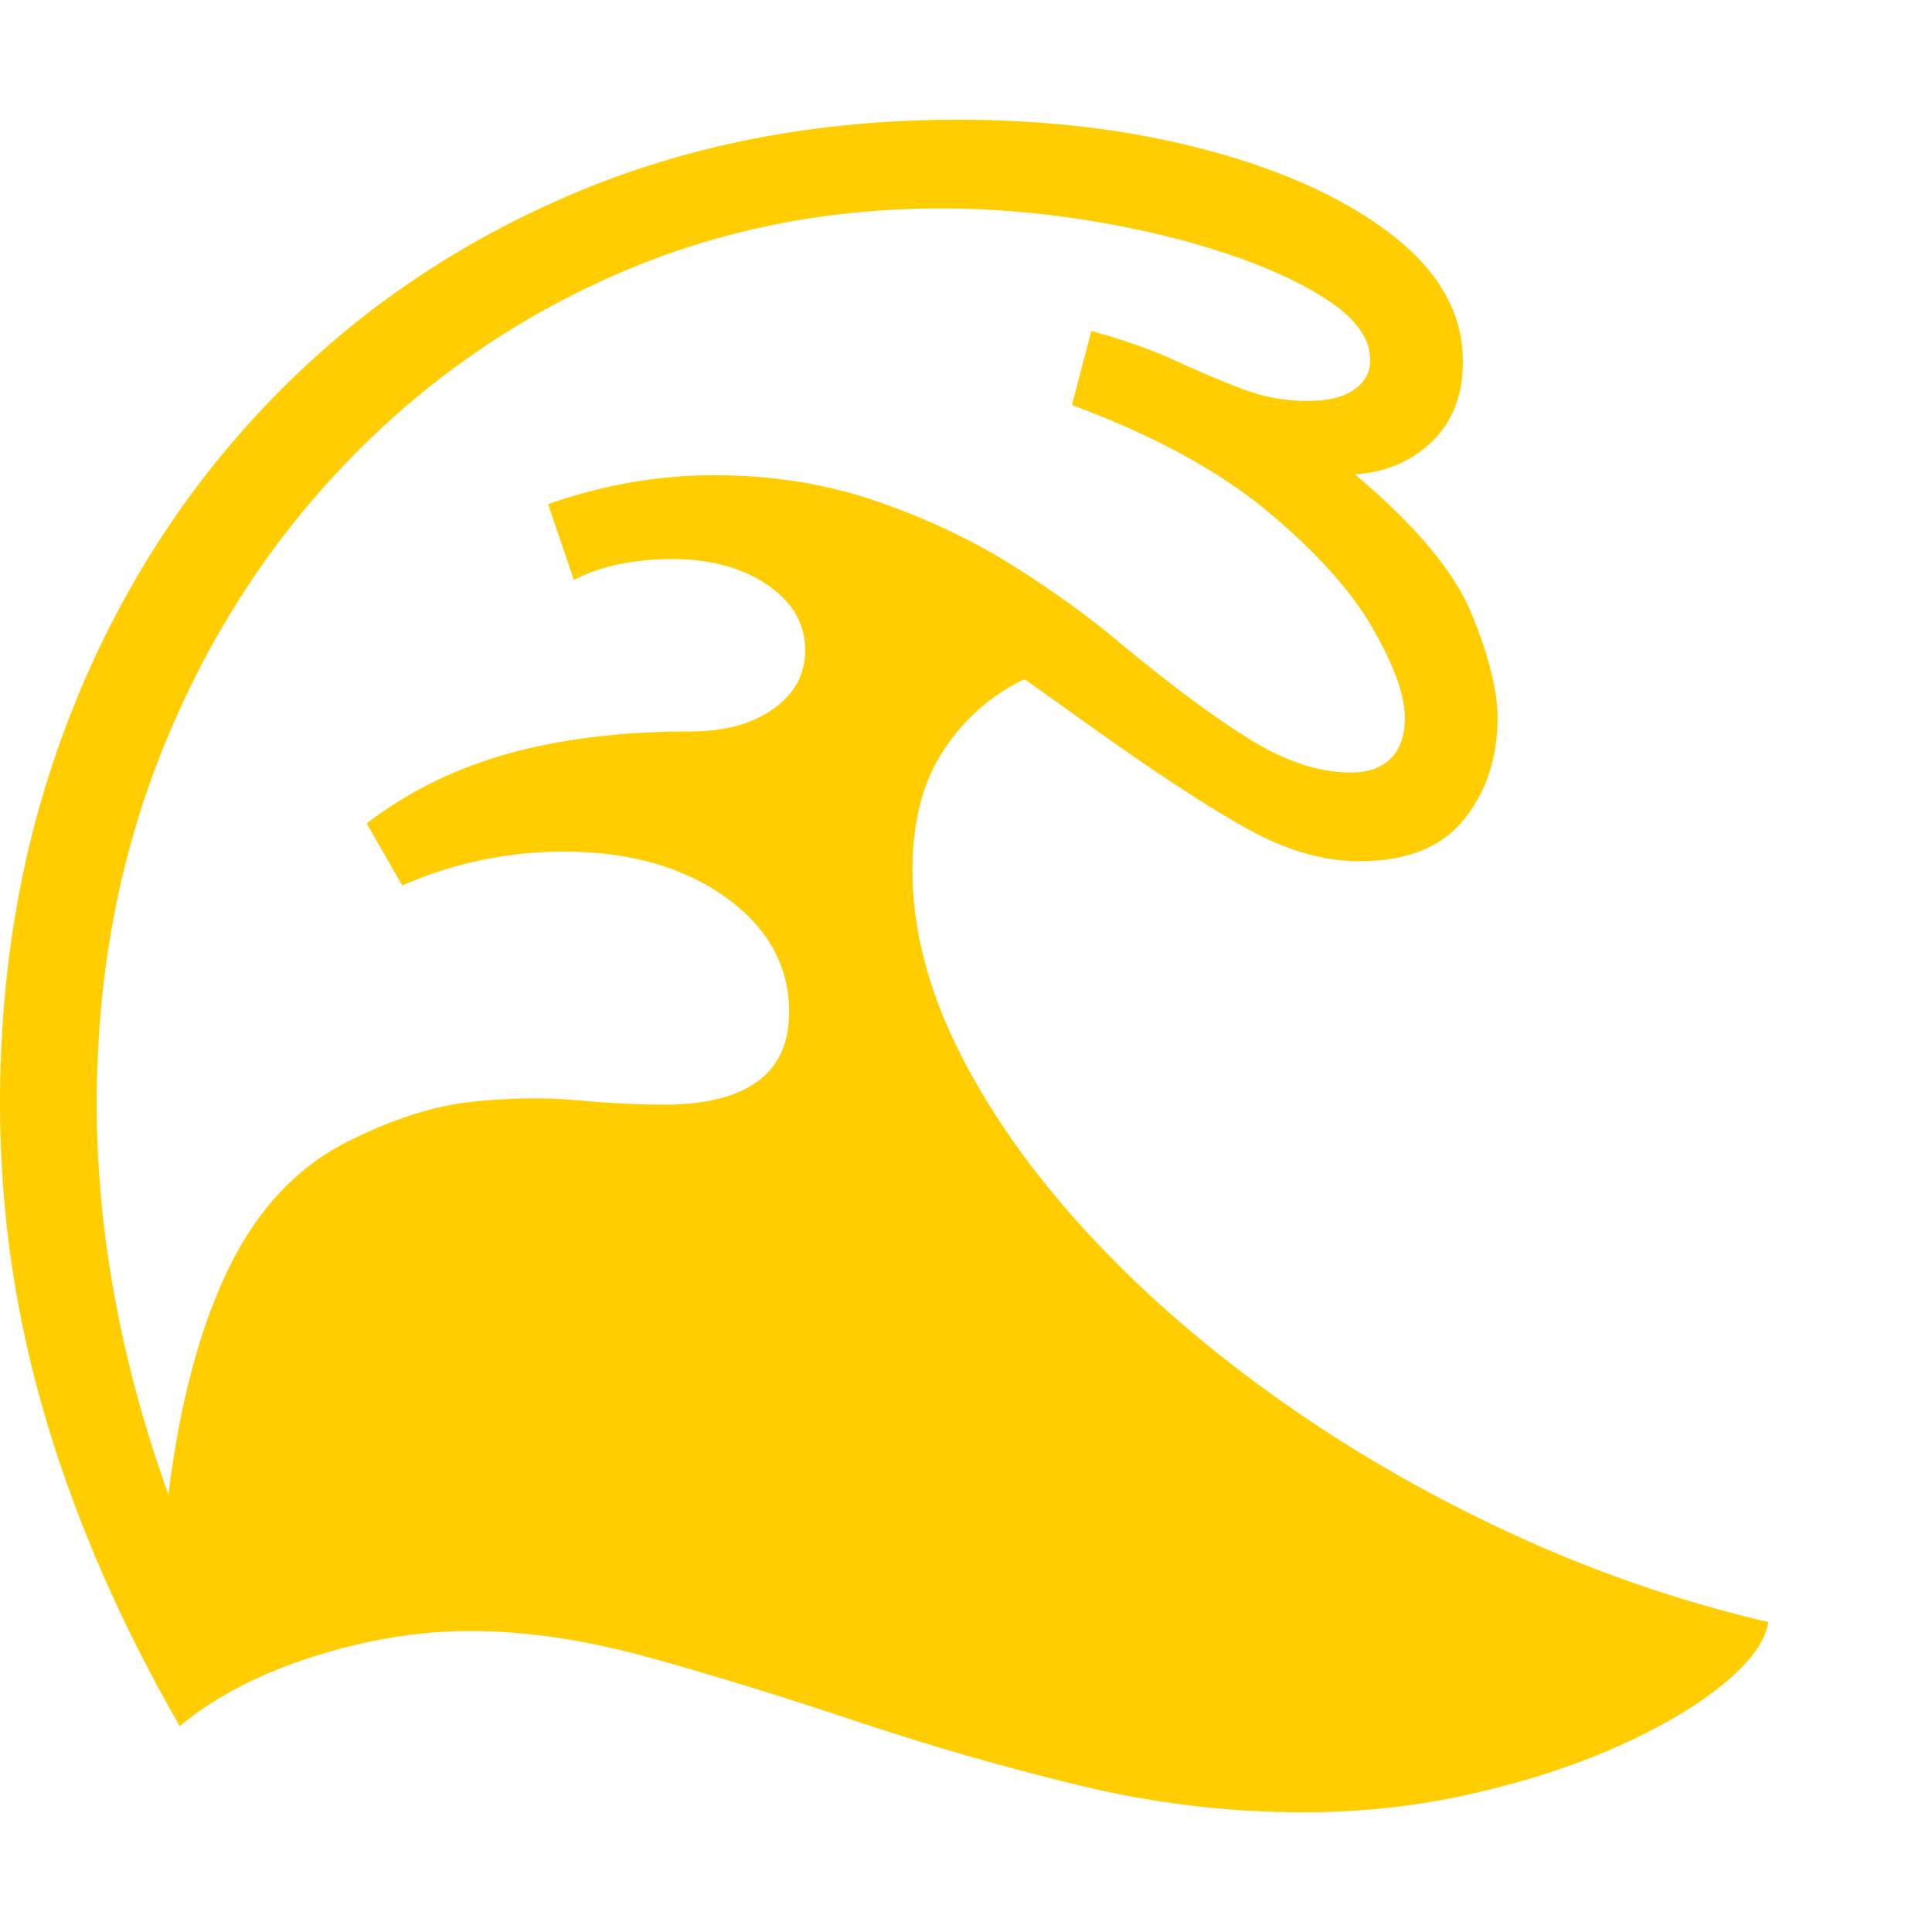 <svg version="1.1" xmlns="http://www.w3.org/2000/svg" style="fill:rgba(0,0,0,1.0)" width="256" height="256" viewBox="0 0 37.453 32.812"><path fill="rgb(255, 205, 0)" d="M25.266 32.812 C23.797 32.812 22.336 32.635 20.883 32.281 C19.43 31.927 18.01 31.518 16.625 31.055 C15.24 30.591 13.914 30.182 12.648 29.828 C11.383 29.474 10.203 29.297 9.109 29.297 C8.12 29.297 7.104 29.464 6.062 29.797 C5.021 30.13 4.161 30.578 3.484 31.141 C2.349 29.172 1.484 27.19 0.891 25.195 C0.297 23.201 0 21.156 0 19.062 C0 16.385 0.448 13.893 1.344 11.586 C2.24 9.279 3.513 7.258 5.164 5.523 C6.815 3.789 8.776 2.435 11.047 1.461 C13.318 0.487 15.823 -0 18.562 -0 C20.333 -0 21.961 0.201 23.445 0.602 C24.93 1.003 26.12 1.555 27.016 2.258 C27.911 2.961 28.359 3.771 28.359 4.688 C28.359 5.333 28.161 5.849 27.766 6.234 C27.37 6.62 26.87 6.833 26.266 6.875 C27.443 7.865 28.198 8.768 28.531 9.586 C28.865 10.404 29.031 11.073 29.031 11.594 C29.031 12.365 28.815 13.021 28.383 13.562 C27.951 14.104 27.271 14.375 26.344 14.375 C25.656 14.375 24.932 14.164 24.172 13.742 C23.411 13.32 22.391 12.651 21.109 11.734 L19.859 10.844 C19.214 11.156 18.69 11.617 18.289 12.227 C17.888 12.836 17.688 13.609 17.688 14.547 C17.688 15.672 17.982 16.828 18.57 18.016 C19.159 19.203 19.977 20.37 21.023 21.516 C22.07 22.661 23.292 23.734 24.688 24.734 C26.083 25.734 27.596 26.615 29.227 27.375 C30.857 28.135 32.542 28.719 34.281 29.125 C34.219 29.5 33.927 29.901 33.406 30.328 C32.885 30.755 32.206 31.156 31.367 31.531 C30.529 31.906 29.583 32.214 28.531 32.453 C27.479 32.693 26.391 32.812 25.266 32.812 Z M3.266 26.656 C3.484 24.875 3.875 23.409 4.438 22.258 C5 21.107 5.776 20.286 6.766 19.797 C7.62 19.37 8.411 19.117 9.141 19.039 C9.87 18.961 10.547 18.951 11.172 19.008 C11.797 19.065 12.365 19.094 12.875 19.094 C13.667 19.094 14.268 18.945 14.68 18.648 C15.091 18.352 15.297 17.901 15.297 17.297 C15.297 16.401 14.885 15.659 14.062 15.07 C13.24 14.482 12.193 14.188 10.922 14.188 C10.391 14.188 9.862 14.242 9.336 14.352 C8.81 14.461 8.297 14.625 7.797 14.844 L7.109 13.641 C7.911 13.026 8.826 12.576 9.852 12.289 C10.878 12.003 12.057 11.859 13.391 11.859 C14.047 11.859 14.581 11.714 14.992 11.422 C15.404 11.13 15.609 10.75 15.609 10.281 C15.609 9.771 15.365 9.349 14.875 9.016 C14.385 8.682 13.766 8.516 13.016 8.516 C12.693 8.516 12.367 8.547 12.039 8.609 C11.711 8.672 11.406 8.776 11.125 8.922 L10.625 7.453 C11.156 7.266 11.693 7.125 12.234 7.031 C12.776 6.938 13.307 6.891 13.828 6.891 C14.974 6.891 16.039 7.062 17.023 7.406 C18.008 7.75 18.893 8.172 19.68 8.672 C20.466 9.172 21.135 9.656 21.688 10.125 C22.719 10.979 23.576 11.615 24.258 12.031 C24.94 12.448 25.583 12.656 26.188 12.656 C26.521 12.656 26.779 12.565 26.961 12.383 C27.143 12.201 27.234 11.938 27.234 11.594 C27.234 11.156 27.023 10.573 26.602 9.844 C26.18 9.115 25.497 8.359 24.555 7.578 C23.612 6.797 22.354 6.115 20.781 5.531 L21.156 4.094 C21.792 4.271 22.341 4.466 22.805 4.68 C23.268 4.893 23.701 5.076 24.102 5.227 C24.503 5.378 24.917 5.453 25.344 5.453 C25.74 5.453 26.042 5.38 26.25 5.234 C26.458 5.089 26.562 4.896 26.562 4.656 C26.562 4.26 26.307 3.888 25.797 3.539 C25.286 3.19 24.62 2.878 23.797 2.602 C22.974 2.326 22.076 2.109 21.102 1.953 C20.128 1.797 19.177 1.719 18.25 1.719 C15.958 1.719 13.82 2.161 11.836 3.047 C9.852 3.932 8.112 5.167 6.617 6.75 C5.122 8.333 3.958 10.174 3.125 12.273 C2.292 14.372 1.875 16.641 1.875 19.078 C1.875 20.318 1.992 21.573 2.227 22.844 C2.461 24.115 2.807 25.385 3.266 26.656 Z M37.453 27.344" /></svg>